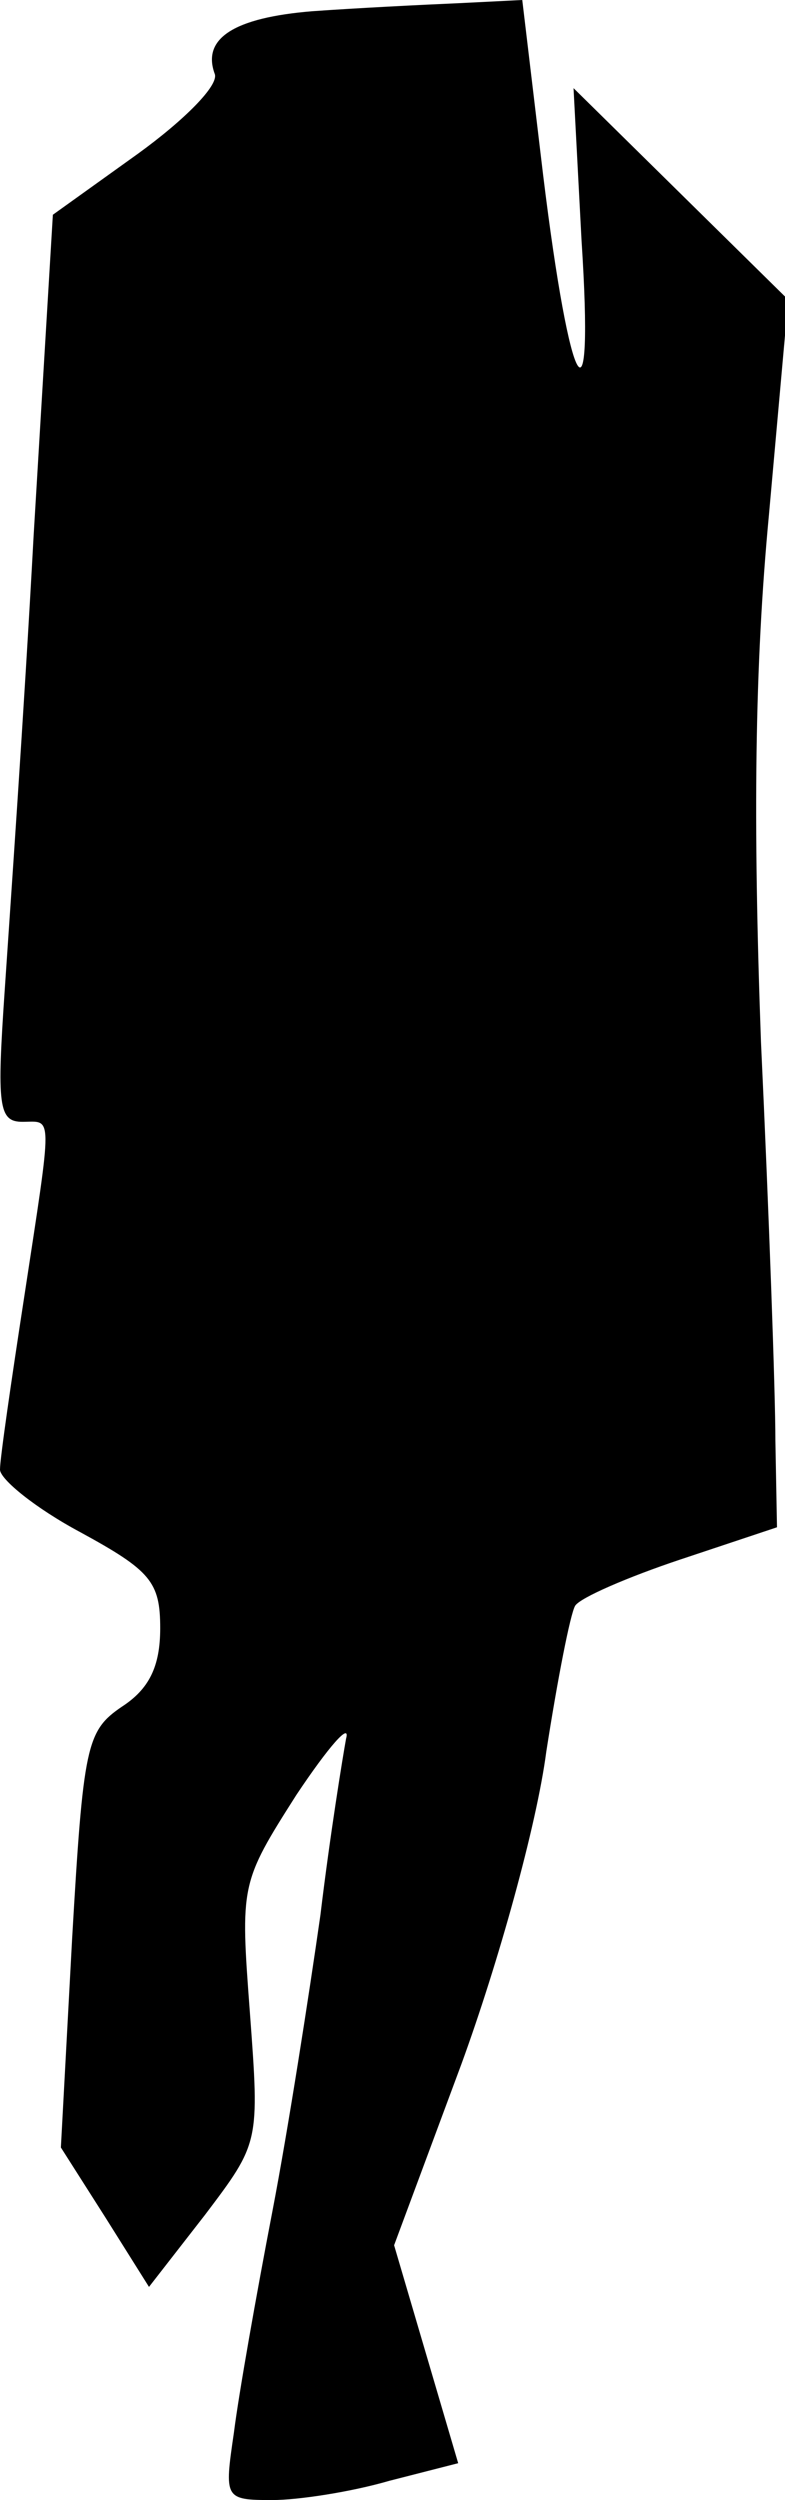 <?xml version="1.0" standalone="no"?>
<!DOCTYPE svg PUBLIC "-//W3C//DTD SVG 20010904//EN"
 "http://www.w3.org/TR/2001/REC-SVG-20010904/DTD/svg10.dtd">
<svg version="1.0" xmlns="http://www.w3.org/2000/svg"
 width="49pt" height="156pt" viewBox="0 0 49 156"
 preserveAspectRatio="xMidYMid meet">
<g transform="translate(0,156) scale(0.1,-0.1)"
fill="#000000" stroke="none">
<path fill="#000000" stroke="none" d="M195 1553 c-49 -4 -69 -17 -61 -39 3
-7 -19 -29 -48 -50 l-53 -38 -12 -200 c-6 -111 -15 -238 -18 -283 -5 -73 -4
-83 11 -83 19 0 19 8 1 -110 -8 -52 -15 -100 -15 -107 0 -6 22 -24 50 -39 44
-24 50 -31 50 -60 0 -24 -7 -38 -24 -49 -22 -15 -24 -24 -31 -145 l-7 -130 28
-44 27 -43 35 45 c34 45 34 45 28 126 -6 80 -6 81 29 136 20 30 34 46 31 35
-2 -11 -10 -60 -16 -110 -7 -49 -20 -133 -30 -185 -10 -52 -21 -114 -24 -138
-6 -41 -6 -42 24 -42 16 0 49 5 73 12 l43 11 -20 68 -20 68 42 113 c23 63 47
149 53 195 7 45 15 86 18 91 3 5 33 18 66 29 l60 20 -1 54 c0 30 -4 142 -9
249 -5 138 -4 234 5 329 l12 134 -67 66 -67 66 5 -95 c8 -123 -7 -98 -24 41
l-13 109 -40 -2 c-23 -1 -63 -3 -91 -5z"/>
</g>
</svg>
